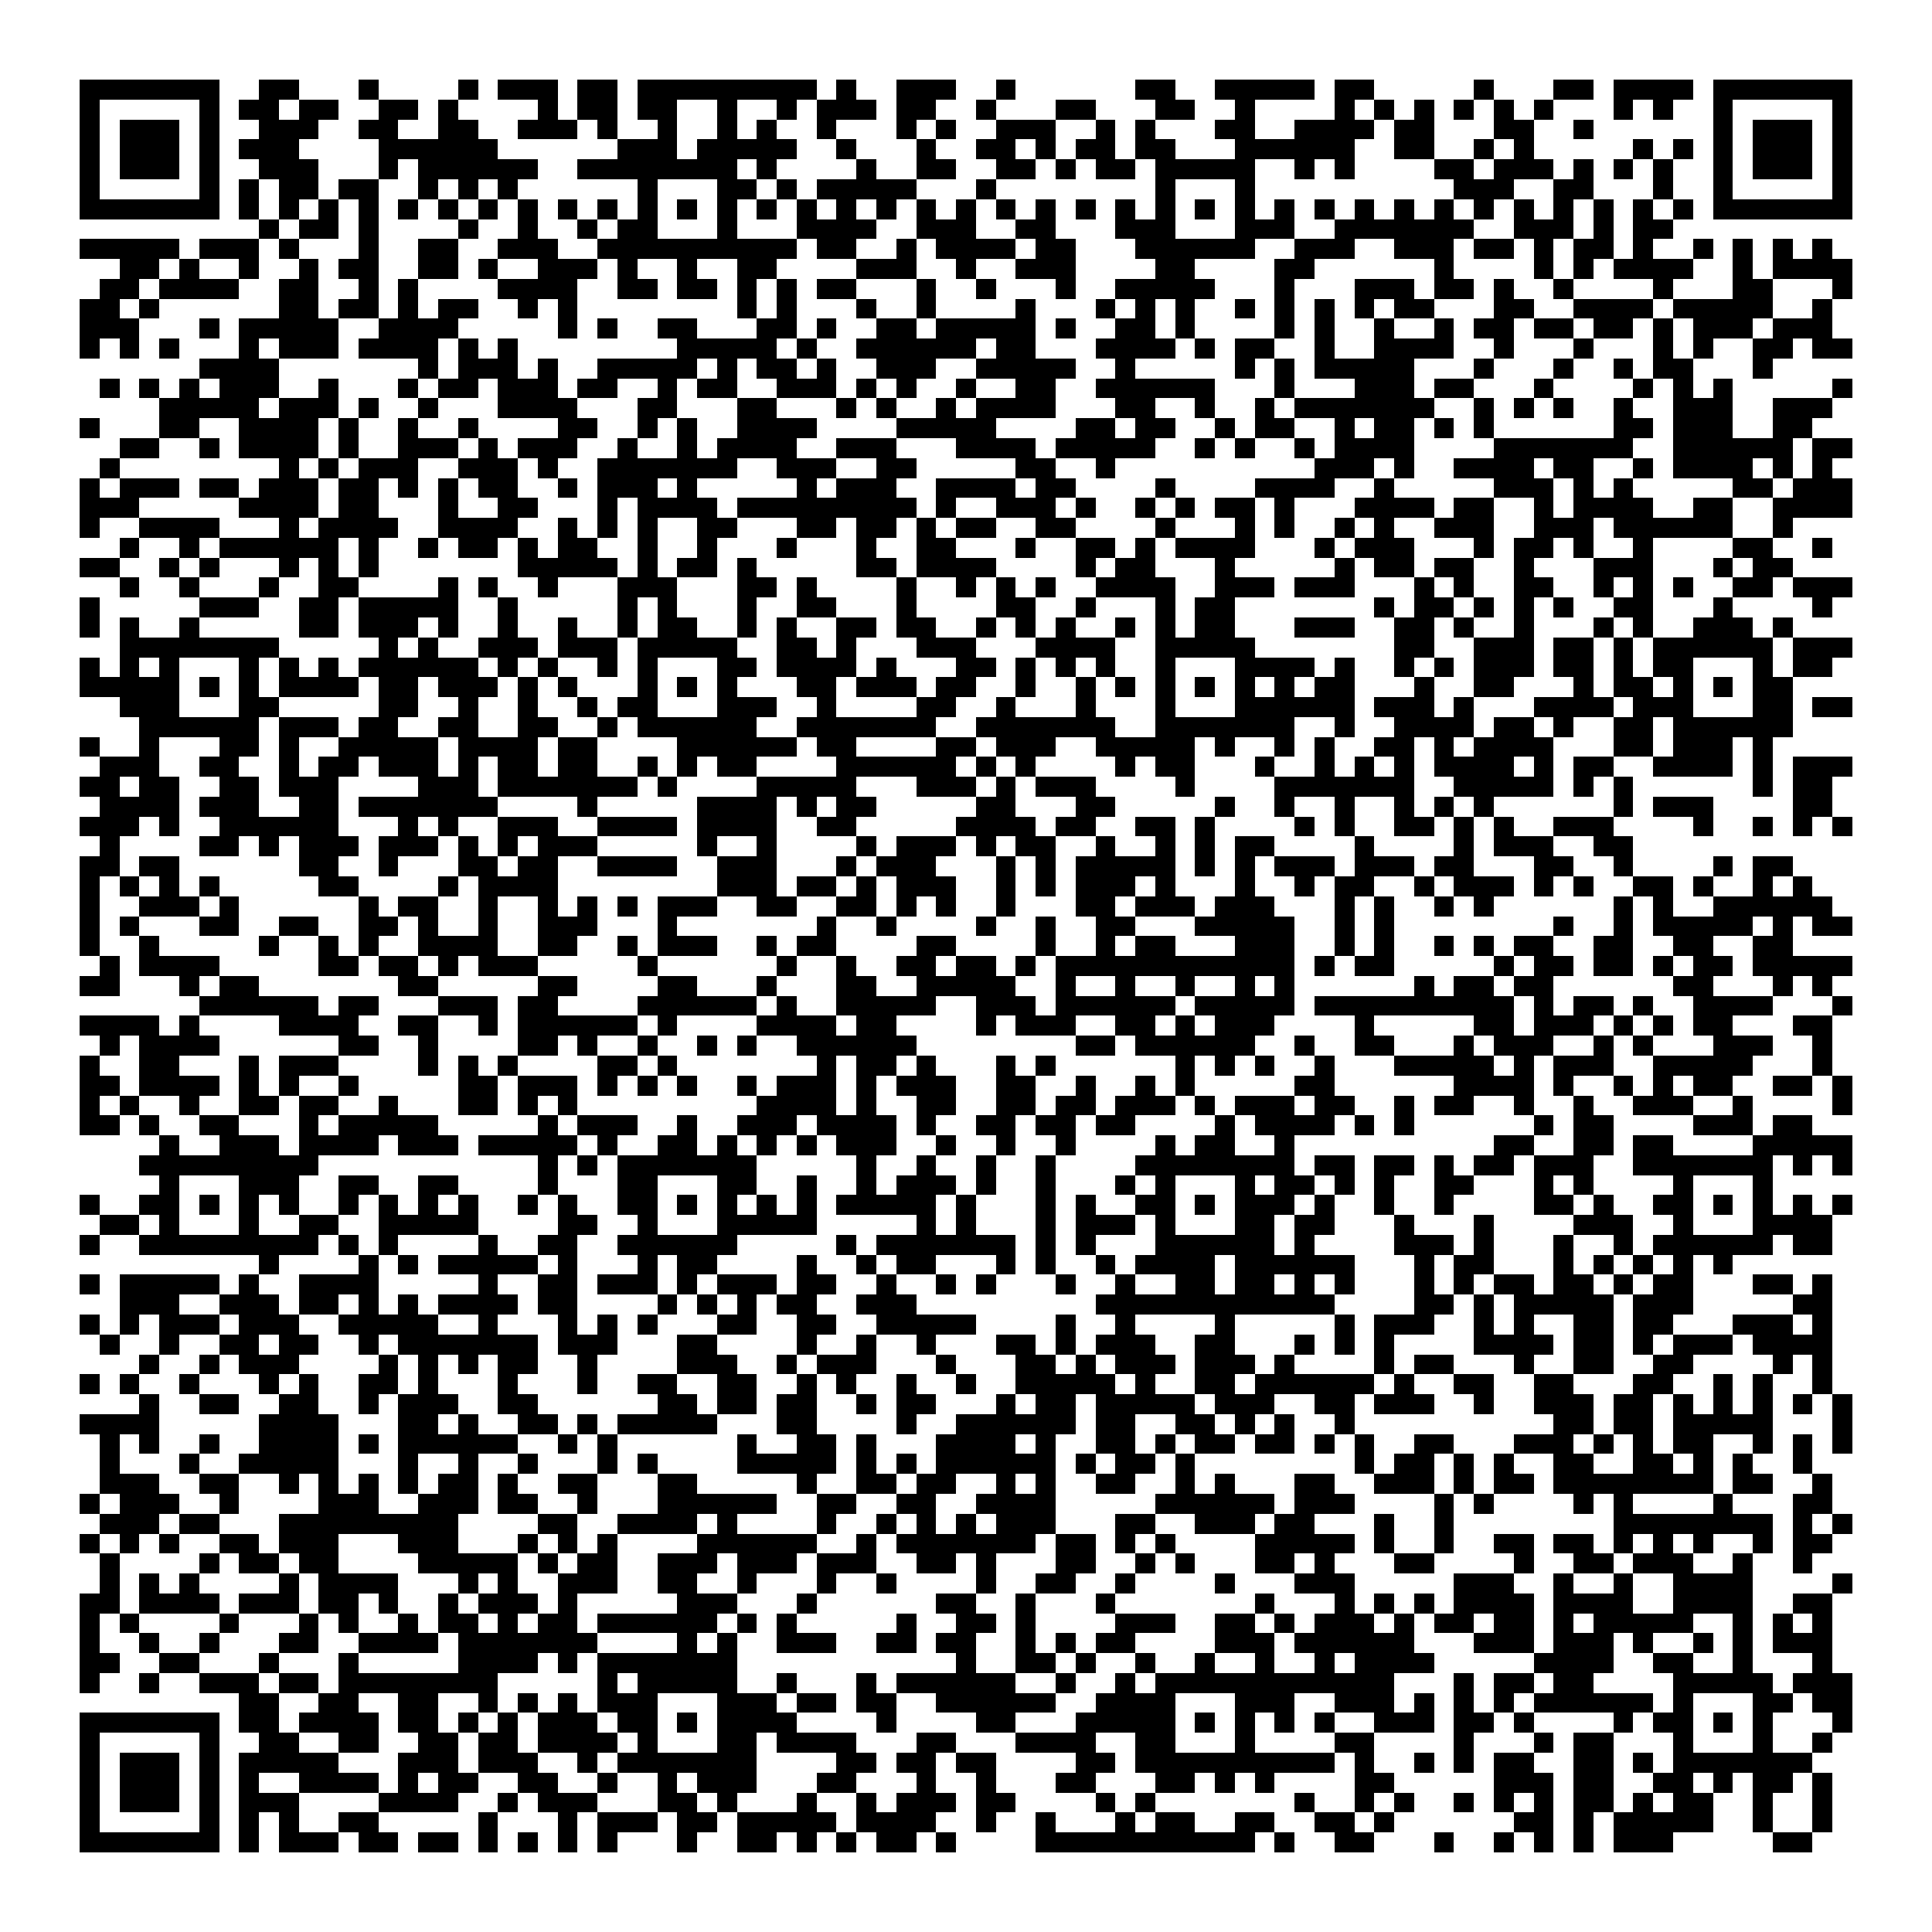 <svg xmlns="http://www.w3.org/2000/svg" viewBox="0 0 97 97" shape-rendering="crispEdges"><path fill="#ffffff" d="M0 0h97v97H0z"/><path stroke="#000000" d="M4 4.5h7m2 0h2m3 0h1m4 0h1m1 0h3m1 0h2m1 0h9m1 0h1m2 0h3m2 0h1m6 0h2m2 0h5m1 0h2m5 0h1m3 0h2m1 0h4m1 0h7M4 5.5h1m5 0h1m1 0h2m1 0h2m2 0h2m1 0h1m4 0h1m1 0h2m1 0h2m2 0h1m2 0h1m1 0h3m1 0h2m2 0h1m3 0h2m3 0h2m2 0h1m4 0h1m1 0h1m1 0h1m1 0h1m1 0h1m1 0h1m3 0h1m1 0h1m2 0h1m5 0h1M4 6.5h1m1 0h3m1 0h1m2 0h3m2 0h2m2 0h2m2 0h3m1 0h1m2 0h1m2 0h1m1 0h1m2 0h1m3 0h1m1 0h1m2 0h3m2 0h1m1 0h1m3 0h2m2 0h4m1 0h2m3 0h2m2 0h1m6 0h1m1 0h3m1 0h1M4 7.5h1m1 0h3m1 0h1m1 0h3m4 0h6m6 0h3m1 0h5m2 0h1m3 0h1m2 0h2m1 0h1m1 0h2m1 0h2m3 0h6m2 0h2m2 0h1m1 0h1m5 0h1m1 0h1m1 0h1m1 0h3m1 0h1M4 8.5h1m1 0h3m1 0h1m2 0h3m3 0h1m1 0h6m2 0h8m1 0h1m4 0h1m2 0h2m2 0h2m1 0h1m1 0h2m1 0h5m2 0h1m1 0h1m4 0h2m1 0h3m1 0h1m1 0h1m1 0h1m2 0h1m1 0h3m1 0h1M4 9.5h1m5 0h1m1 0h1m1 0h2m1 0h2m2 0h1m1 0h1m1 0h1m6 0h1m3 0h2m1 0h1m1 0h5m3 0h1m8 0h1m3 0h1m10 0h3m2 0h2m3 0h1m2 0h1m5 0h1M4 10.5h7m1 0h1m1 0h1m1 0h1m1 0h1m1 0h1m1 0h1m1 0h1m1 0h1m1 0h1m1 0h1m1 0h1m1 0h1m1 0h1m1 0h1m1 0h1m1 0h1m1 0h1m1 0h1m1 0h1m1 0h1m1 0h1m1 0h1m1 0h1m1 0h1m1 0h1m1 0h1m1 0h1m1 0h1m1 0h1m1 0h1m1 0h1m1 0h1m1 0h1m1 0h1m1 0h1m1 0h1m1 0h1m1 0h7M13 11.5h1m1 0h2m1 0h1m4 0h1m2 0h1m2 0h1m1 0h2m3 0h1m3 0h4m2 0h3m2 0h2m3 0h3m3 0h3m2 0h7m2 0h3m1 0h1m1 0h2M4 12.5h5m1 0h3m1 0h1m3 0h1m2 0h2m2 0h3m2 0h10m1 0h2m2 0h1m1 0h4m1 0h2m3 0h6m2 0h3m2 0h3m1 0h2m1 0h1m1 0h2m1 0h1m2 0h1m1 0h1m1 0h1m1 0h1M6 13.5h2m1 0h1m2 0h1m2 0h1m1 0h2m2 0h2m1 0h1m2 0h3m1 0h1m2 0h1m2 0h2m4 0h3m2 0h1m2 0h3m4 0h2m4 0h2m6 0h1m4 0h1m1 0h1m1 0h4m2 0h1m1 0h4M5 14.5h2m1 0h4m2 0h2m2 0h1m1 0h1m4 0h4m2 0h2m1 0h2m1 0h1m1 0h1m1 0h2m3 0h1m2 0h1m3 0h1m2 0h5m3 0h1m3 0h3m1 0h2m1 0h1m2 0h1m4 0h1m3 0h2m3 0h1M4 15.5h2m1 0h1m6 0h2m1 0h2m1 0h1m1 0h2m2 0h1m1 0h1m8 0h1m1 0h1m3 0h1m2 0h1m4 0h1m3 0h1m1 0h1m1 0h1m2 0h1m1 0h1m1 0h1m1 0h1m1 0h2m3 0h2m2 0h4m1 0h5m2 0h1M4 16.5h3m3 0h1m1 0h5m2 0h4m5 0h1m1 0h1m2 0h2m3 0h2m1 0h1m2 0h2m1 0h5m1 0h1m2 0h2m1 0h1m4 0h1m1 0h1m2 0h1m2 0h1m1 0h2m1 0h2m1 0h2m1 0h1m1 0h3m1 0h3M4 17.5h1m1 0h1m1 0h1m3 0h1m1 0h3m1 0h4m1 0h1m1 0h1m8 0h5m1 0h1m2 0h6m1 0h2m3 0h4m1 0h1m1 0h2m2 0h1m2 0h4m2 0h1m3 0h1m3 0h1m1 0h1m2 0h2m1 0h2M10 18.5h4m7 0h1m1 0h3m1 0h1m2 0h5m1 0h1m1 0h2m1 0h1m2 0h3m2 0h5m2 0h1m5 0h1m1 0h1m1 0h5m3 0h1m3 0h1m2 0h1m1 0h2m3 0h1M5 19.5h1m1 0h1m1 0h1m1 0h3m2 0h1m3 0h1m1 0h2m1 0h3m1 0h2m2 0h1m1 0h2m2 0h3m1 0h1m1 0h1m2 0h1m2 0h2m2 0h6m3 0h1m3 0h3m1 0h2m3 0h1m4 0h1m1 0h1m1 0h1m5 0h1M8 20.5h5m1 0h3m1 0h1m2 0h1m3 0h4m3 0h2m3 0h2m3 0h1m1 0h1m2 0h1m1 0h4m3 0h2m2 0h1m2 0h1m1 0h7m2 0h1m1 0h1m1 0h1m2 0h1m2 0h3m2 0h3M4 21.5h1m3 0h2m2 0h4m1 0h1m2 0h1m2 0h1m4 0h2m2 0h1m1 0h1m2 0h4m4 0h5m4 0h2m1 0h2m2 0h1m1 0h2m2 0h1m1 0h2m1 0h1m1 0h1m6 0h2m1 0h3m2 0h2M6 22.5h2m2 0h1m1 0h4m1 0h1m2 0h3m1 0h1m1 0h3m2 0h1m2 0h1m1 0h4m2 0h3m3 0h4m1 0h5m2 0h1m1 0h1m2 0h1m1 0h4m4 0h7m2 0h6m1 0h2M5 23.5h1m8 0h1m1 0h1m1 0h3m2 0h3m1 0h1m2 0h7m2 0h3m2 0h2m5 0h2m2 0h1m10 0h3m1 0h1m2 0h4m1 0h2m2 0h1m1 0h4m1 0h1m1 0h1M4 24.5h1m1 0h3m1 0h2m1 0h3m1 0h2m1 0h1m1 0h1m1 0h2m2 0h1m1 0h3m1 0h1m5 0h1m1 0h3m2 0h4m1 0h2m4 0h1m4 0h4m2 0h1m5 0h3m1 0h1m1 0h1m5 0h2m1 0h3M4 25.5h3m5 0h4m1 0h2m3 0h1m2 0h2m3 0h1m1 0h4m1 0h9m1 0h1m2 0h3m1 0h1m2 0h1m1 0h1m1 0h2m1 0h1m3 0h4m1 0h2m2 0h1m1 0h4m2 0h2m2 0h4M4 26.5h1m2 0h4m3 0h1m1 0h4m2 0h4m2 0h1m1 0h1m1 0h1m2 0h2m3 0h2m1 0h2m1 0h1m1 0h2m2 0h2m4 0h1m3 0h1m1 0h1m2 0h1m1 0h1m2 0h3m2 0h3m1 0h6m2 0h1M6 27.5h1m2 0h1m1 0h6m1 0h1m2 0h1m1 0h2m1 0h1m1 0h2m2 0h1m2 0h1m3 0h1m3 0h1m2 0h2m3 0h1m2 0h2m1 0h1m1 0h4m3 0h1m1 0h3m3 0h1m1 0h2m1 0h1m2 0h1m4 0h2m2 0h1M4 28.5h2m2 0h1m1 0h1m3 0h1m1 0h1m1 0h1m7 0h5m1 0h1m1 0h2m1 0h1m5 0h2m1 0h4m4 0h1m1 0h2m3 0h1m5 0h1m1 0h2m1 0h2m2 0h1m3 0h3m3 0h1m1 0h2M6 29.5h1m2 0h1m3 0h1m2 0h2m4 0h1m1 0h1m2 0h1m3 0h3m3 0h2m1 0h1m4 0h1m2 0h1m1 0h1m1 0h1m2 0h4m2 0h3m1 0h3m3 0h1m1 0h1m2 0h2m2 0h1m1 0h1m1 0h1m2 0h2m1 0h3M4 30.5h1m5 0h3m2 0h2m1 0h5m2 0h1m5 0h1m1 0h1m3 0h1m2 0h2m3 0h1m4 0h2m2 0h1m3 0h1m1 0h2m7 0h1m1 0h2m1 0h1m1 0h1m1 0h1m2 0h2m3 0h1m4 0h1M4 31.5h1m1 0h1m2 0h1m5 0h2m1 0h3m1 0h1m2 0h1m2 0h1m2 0h1m1 0h2m2 0h1m1 0h1m2 0h2m1 0h2m2 0h1m1 0h1m1 0h1m2 0h1m1 0h1m1 0h2m3 0h3m2 0h2m1 0h1m2 0h1m3 0h1m1 0h1m2 0h3m1 0h1M6 32.5h8m5 0h1m1 0h1m2 0h3m1 0h3m1 0h5m2 0h2m1 0h1m3 0h3m3 0h4m2 0h5m7 0h2m2 0h3m1 0h2m1 0h1m1 0h6m1 0h3M4 33.5h1m1 0h1m1 0h1m3 0h1m1 0h1m1 0h1m1 0h6m1 0h1m1 0h1m2 0h1m1 0h1m3 0h2m1 0h4m1 0h1m3 0h2m1 0h1m1 0h1m1 0h1m2 0h1m3 0h4m1 0h1m2 0h1m1 0h1m1 0h3m1 0h2m1 0h1m1 0h2m3 0h1m1 0h2M4 34.5h5m1 0h1m1 0h1m1 0h4m1 0h2m1 0h3m1 0h1m1 0h1m3 0h1m1 0h1m1 0h1m3 0h2m1 0h3m1 0h2m2 0h1m2 0h1m1 0h1m1 0h1m1 0h1m1 0h1m1 0h1m1 0h2m3 0h1m2 0h2m3 0h1m1 0h2m1 0h1m1 0h1m1 0h2M6 35.5h3m3 0h2m5 0h2m2 0h1m2 0h1m2 0h1m1 0h2m3 0h3m2 0h1m4 0h2m2 0h1m3 0h1m3 0h1m3 0h6m1 0h3m1 0h1m3 0h4m1 0h3m3 0h2m1 0h2M7 36.5h6m1 0h3m1 0h2m2 0h2m2 0h2m2 0h1m1 0h6m2 0h7m2 0h7m2 0h7m2 0h1m2 0h4m1 0h2m1 0h1m2 0h2m1 0h6M4 37.5h1m2 0h1m3 0h2m1 0h1m2 0h5m1 0h4m1 0h2m4 0h6m1 0h2m4 0h2m1 0h3m2 0h5m1 0h1m2 0h1m1 0h1m2 0h2m1 0h1m1 0h4m3 0h2m1 0h3m1 0h1M5 38.5h3m2 0h2m2 0h1m1 0h2m1 0h3m1 0h1m1 0h2m1 0h2m2 0h1m1 0h1m1 0h2m4 0h6m1 0h1m1 0h1m4 0h1m1 0h2m3 0h1m2 0h1m1 0h1m1 0h1m1 0h4m1 0h1m1 0h2m2 0h4m1 0h1m1 0h3M4 39.5h2m1 0h2m2 0h2m1 0h3m4 0h3m1 0h7m1 0h1m4 0h5m3 0h3m1 0h1m1 0h3m4 0h1m4 0h7m2 0h5m1 0h1m1 0h1m6 0h1m1 0h2M5 40.5h4m1 0h3m2 0h2m1 0h7m4 0h1m5 0h4m1 0h1m1 0h2m5 0h2m3 0h2m5 0h1m2 0h1m2 0h1m2 0h1m1 0h1m1 0h1m6 0h1m1 0h3m4 0h2M4 41.5h3m1 0h1m2 0h6m3 0h1m1 0h1m2 0h3m2 0h4m1 0h4m2 0h2m5 0h4m1 0h2m2 0h2m1 0h1m4 0h1m1 0h1m2 0h2m1 0h1m1 0h1m2 0h3m4 0h1m2 0h1m1 0h1m1 0h1M5 42.5h1m4 0h2m1 0h1m1 0h3m1 0h3m1 0h1m1 0h1m1 0h3m5 0h1m2 0h1m4 0h1m1 0h3m1 0h1m1 0h2m2 0h1m2 0h1m1 0h1m1 0h2m4 0h1m4 0h1m1 0h3m2 0h2M4 43.5h2m1 0h2m6 0h2m2 0h1m3 0h2m1 0h2m2 0h4m2 0h3m3 0h1m1 0h3m3 0h1m1 0h1m1 0h5m1 0h1m1 0h1m1 0h3m1 0h3m1 0h2m3 0h2m2 0h1m4 0h1m1 0h2M4 44.5h1m1 0h1m1 0h1m1 0h1m5 0h2m4 0h1m1 0h4m8 0h3m1 0h2m1 0h1m1 0h3m2 0h1m1 0h1m1 0h3m1 0h1m3 0h1m2 0h1m1 0h2m2 0h1m1 0h3m1 0h1m1 0h1m2 0h2m1 0h1m2 0h1m1 0h1M4 45.5h1m2 0h3m1 0h1m6 0h1m1 0h2m2 0h1m2 0h1m1 0h1m1 0h1m1 0h3m2 0h2m2 0h2m1 0h1m1 0h1m2 0h1m3 0h2m1 0h3m1 0h3m3 0h1m1 0h1m2 0h1m1 0h1m6 0h1m1 0h1m2 0h6M4 46.5h1m1 0h1m3 0h2m2 0h2m2 0h2m1 0h1m2 0h1m2 0h3m3 0h1m7 0h1m2 0h1m4 0h1m2 0h1m2 0h2m3 0h5m2 0h1m1 0h1m8 0h1m2 0h1m1 0h5m1 0h1m1 0h2M4 47.5h1m2 0h1m5 0h1m2 0h1m1 0h1m2 0h4m2 0h2m2 0h1m1 0h3m2 0h1m1 0h2m4 0h2m4 0h1m2 0h1m1 0h2m3 0h3m2 0h1m1 0h1m2 0h1m1 0h1m1 0h2m2 0h2m2 0h2m2 0h2M5 48.5h1m1 0h4m5 0h2m1 0h2m1 0h1m1 0h3m5 0h1m6 0h1m2 0h1m2 0h2m1 0h2m1 0h1m1 0h12m1 0h1m1 0h2m5 0h1m1 0h2m1 0h2m1 0h1m1 0h2m1 0h5M4 49.5h2m3 0h1m1 0h2m7 0h2m5 0h2m4 0h2m3 0h1m3 0h2m2 0h5m2 0h1m2 0h1m2 0h1m2 0h1m1 0h1m6 0h1m1 0h2m1 0h2m6 0h2m3 0h1m1 0h1M10 50.5h6m1 0h2m3 0h3m1 0h2m4 0h6m1 0h1m2 0h5m2 0h3m1 0h6m1 0h5m1 0h10m1 0h1m1 0h2m1 0h1m2 0h4m3 0h1M4 51.5h4m1 0h1m4 0h4m2 0h2m2 0h1m1 0h6m1 0h1m4 0h4m1 0h2m4 0h1m1 0h3m2 0h2m1 0h1m1 0h3m4 0h1m5 0h2m1 0h3m1 0h1m1 0h1m1 0h2m3 0h2M5 52.5h1m1 0h4m6 0h2m2 0h1m4 0h2m1 0h1m2 0h1m2 0h1m1 0h1m2 0h6m8 0h2m1 0h6m2 0h1m2 0h2m3 0h1m1 0h3m2 0h1m1 0h1m3 0h3m2 0h1M4 53.5h1m2 0h2m3 0h1m1 0h3m4 0h1m1 0h1m1 0h1m4 0h2m1 0h1m7 0h1m1 0h2m1 0h1m3 0h1m1 0h1m6 0h1m1 0h1m1 0h1m2 0h1m3 0h5m1 0h1m1 0h3m2 0h5m3 0h1M4 54.5h2m1 0h4m1 0h1m1 0h1m2 0h1m5 0h2m1 0h3m1 0h1m1 0h1m1 0h1m2 0h1m1 0h3m1 0h1m1 0h3m2 0h2m2 0h1m2 0h1m1 0h1m5 0h2m6 0h4m1 0h1m2 0h1m1 0h1m1 0h2m2 0h2m1 0h1M4 55.5h1m1 0h1m2 0h1m2 0h2m1 0h2m2 0h1m3 0h2m1 0h1m1 0h1m9 0h4m1 0h1m2 0h2m2 0h2m1 0h2m1 0h3m1 0h1m1 0h3m1 0h2m2 0h1m1 0h2m2 0h1m2 0h1m2 0h3m2 0h1m4 0h1M4 56.5h2m1 0h1m2 0h2m3 0h1m1 0h5m5 0h1m1 0h3m2 0h1m2 0h3m1 0h4m1 0h1m2 0h2m1 0h2m1 0h2m4 0h1m1 0h4m1 0h1m1 0h1m6 0h1m1 0h2m4 0h3m1 0h2M8 57.5h1m2 0h3m1 0h4m1 0h3m1 0h5m1 0h1m2 0h2m1 0h1m1 0h1m1 0h1m1 0h3m2 0h1m2 0h1m2 0h1m4 0h1m1 0h2m2 0h1m10 0h2m2 0h2m1 0h2m4 0h5M7 58.5h9m11 0h1m1 0h1m1 0h7m5 0h1m2 0h1m2 0h1m2 0h1m4 0h8m1 0h2m1 0h2m1 0h1m1 0h2m1 0h3m2 0h7m1 0h1m1 0h1M8 59.5h1m3 0h3m2 0h2m2 0h2m4 0h1m3 0h2m3 0h2m2 0h1m2 0h1m1 0h3m1 0h1m2 0h1m3 0h1m1 0h1m3 0h1m1 0h2m1 0h1m1 0h1m2 0h2m3 0h1m1 0h1m4 0h1m3 0h1M4 60.5h1m2 0h2m1 0h1m1 0h1m1 0h1m2 0h1m1 0h1m1 0h1m1 0h1m2 0h1m1 0h1m2 0h2m1 0h1m1 0h1m1 0h1m1 0h1m1 0h5m1 0h1m3 0h1m1 0h1m2 0h2m1 0h1m1 0h3m1 0h1m2 0h1m2 0h1m4 0h2m1 0h1m2 0h2m1 0h1m1 0h1m1 0h1m1 0h1M5 61.5h2m1 0h1m3 0h1m2 0h2m2 0h5m4 0h2m2 0h1m3 0h5m5 0h1m1 0h1m3 0h1m1 0h3m1 0h1m3 0h2m1 0h2m3 0h1m3 0h1m4 0h3m2 0h1m3 0h4M4 62.5h1m2 0h9m1 0h1m1 0h1m4 0h1m2 0h2m2 0h6m5 0h1m1 0h7m1 0h1m1 0h1m3 0h6m1 0h1m4 0h3m1 0h1m3 0h1m2 0h1m1 0h6m1 0h2M13 63.5h1m4 0h1m1 0h1m1 0h5m1 0h1m3 0h1m1 0h2m4 0h1m2 0h1m1 0h2m3 0h1m1 0h1m2 0h1m1 0h4m1 0h6m3 0h1m1 0h2m3 0h1m1 0h1m1 0h1m1 0h1m1 0h1M4 64.5h1m1 0h5m1 0h1m2 0h4m5 0h1m2 0h2m1 0h3m1 0h1m1 0h3m1 0h2m2 0h1m2 0h1m1 0h1m3 0h1m2 0h1m2 0h2m1 0h2m1 0h1m1 0h1m3 0h1m1 0h1m1 0h2m1 0h2m1 0h1m1 0h2m3 0h2m1 0h1M6 65.5h3m2 0h3m1 0h2m1 0h1m1 0h1m1 0h4m1 0h2m4 0h1m1 0h1m1 0h1m1 0h2m2 0h3m9 0h12m4 0h2m1 0h1m1 0h5m1 0h3m5 0h2M4 66.5h1m1 0h1m1 0h3m1 0h3m2 0h5m2 0h1m3 0h1m1 0h1m1 0h1m3 0h2m2 0h2m2 0h5m4 0h1m2 0h1m4 0h1m5 0h1m1 0h3m2 0h1m1 0h1m2 0h2m1 0h2m3 0h3m1 0h1M5 67.5h1m2 0h1m2 0h2m1 0h2m2 0h1m1 0h7m1 0h3m3 0h2m4 0h1m2 0h1m2 0h1m3 0h2m1 0h1m1 0h3m2 0h2m3 0h1m1 0h1m1 0h1m4 0h4m1 0h2m1 0h1m1 0h3m1 0h4M7 68.5h1m2 0h1m1 0h3m4 0h1m1 0h1m1 0h1m1 0h2m2 0h1m4 0h3m2 0h1m1 0h3m3 0h1m3 0h2m1 0h1m1 0h3m1 0h3m1 0h1m4 0h1m1 0h2m3 0h1m2 0h2m2 0h2m4 0h1m1 0h1M4 69.5h1m1 0h1m2 0h1m3 0h1m1 0h1m2 0h2m1 0h1m3 0h1m3 0h1m2 0h2m2 0h2m2 0h1m1 0h1m2 0h1m2 0h1m2 0h5m1 0h1m2 0h2m1 0h6m1 0h1m2 0h2m2 0h2m3 0h2m2 0h1m1 0h1m2 0h1M7 70.5h1m2 0h2m2 0h2m2 0h1m1 0h3m2 0h2m6 0h2m1 0h2m1 0h2m2 0h1m1 0h2m3 0h1m1 0h2m1 0h5m1 0h3m2 0h2m1 0h3m2 0h1m2 0h3m1 0h2m1 0h1m1 0h1m1 0h1m1 0h1m1 0h1M4 71.5h4m5 0h4m3 0h2m1 0h1m2 0h2m1 0h1m1 0h5m3 0h2m4 0h1m2 0h6m1 0h2m2 0h2m1 0h1m1 0h1m2 0h1m10 0h2m1 0h2m1 0h5m3 0h1M5 72.5h1m1 0h1m2 0h1m2 0h4m1 0h1m1 0h6m2 0h1m1 0h1m6 0h1m2 0h2m1 0h1m3 0h4m1 0h1m2 0h2m1 0h1m1 0h2m1 0h2m1 0h1m1 0h1m2 0h2m3 0h3m1 0h1m1 0h1m1 0h2m2 0h1m1 0h1m1 0h1M5 73.5h1m3 0h1m2 0h5m3 0h1m2 0h1m2 0h1m3 0h1m1 0h1m4 0h5m1 0h1m1 0h1m1 0h6m1 0h1m1 0h2m1 0h1m8 0h1m1 0h2m1 0h1m1 0h1m2 0h2m2 0h2m1 0h1m1 0h1m2 0h1M5 74.5h3m2 0h2m2 0h1m1 0h1m1 0h1m1 0h1m1 0h2m1 0h1m2 0h2m3 0h2m5 0h1m2 0h2m1 0h2m2 0h1m1 0h1m2 0h2m2 0h1m1 0h1m3 0h2m2 0h3m1 0h1m1 0h2m1 0h8m1 0h2m2 0h1M4 75.5h1m1 0h3m2 0h1m4 0h3m2 0h3m1 0h2m2 0h1m3 0h6m2 0h2m2 0h2m2 0h4m5 0h6m1 0h3m4 0h1m1 0h1m4 0h1m1 0h1m4 0h1m3 0h2M5 76.5h3m1 0h2m3 0h9m4 0h2m2 0h4m1 0h1m4 0h1m2 0h1m1 0h1m1 0h1m1 0h3m3 0h2m2 0h3m1 0h2m3 0h1m2 0h1m8 0h8m1 0h1m1 0h1M4 77.5h1m1 0h1m1 0h1m2 0h2m1 0h3m3 0h3m3 0h1m1 0h1m1 0h1m4 0h6m2 0h1m1 0h7m1 0h2m1 0h1m1 0h1m4 0h5m1 0h1m2 0h1m2 0h2m1 0h2m1 0h1m1 0h1m1 0h1m2 0h1m1 0h2M5 78.5h1m4 0h1m1 0h2m1 0h2m4 0h5m1 0h1m1 0h2m2 0h3m1 0h3m1 0h3m2 0h2m1 0h1m3 0h2m2 0h1m1 0h1m3 0h2m1 0h1m3 0h2m4 0h1m2 0h2m1 0h3m2 0h1m2 0h1M5 79.5h1m1 0h1m1 0h1m4 0h1m1 0h4m3 0h1m1 0h1m2 0h3m2 0h2m2 0h1m3 0h1m2 0h1m4 0h1m2 0h2m2 0h1m4 0h1m3 0h3m5 0h3m2 0h1m2 0h1m2 0h4m4 0h1M4 80.5h2m1 0h4m1 0h3m1 0h2m1 0h1m2 0h1m1 0h3m1 0h1m5 0h3m3 0h1m6 0h2m2 0h1m3 0h1m7 0h1m3 0h1m1 0h1m1 0h1m1 0h4m1 0h4m2 0h4m2 0h2M4 81.5h1m1 0h1m4 0h1m3 0h1m1 0h1m2 0h1m1 0h2m1 0h1m1 0h2m1 0h6m1 0h1m1 0h1m5 0h1m2 0h2m1 0h1m4 0h3m2 0h2m1 0h1m1 0h3m1 0h1m1 0h2m1 0h2m1 0h1m1 0h5m2 0h1m1 0h1m1 0h1M4 82.5h1m2 0h1m2 0h1m3 0h2m2 0h4m1 0h7m4 0h1m1 0h1m2 0h3m2 0h2m1 0h2m2 0h1m1 0h1m1 0h2m4 0h3m1 0h6m3 0h3m1 0h3m1 0h1m2 0h1m1 0h1m1 0h3M4 83.5h2m2 0h2m3 0h1m3 0h1m5 0h4m1 0h1m1 0h7m11 0h1m2 0h2m1 0h1m2 0h1m2 0h1m2 0h1m2 0h1m1 0h4m5 0h4m2 0h2m2 0h1m3 0h1M4 84.5h1m2 0h1m2 0h3m1 0h2m1 0h8m5 0h1m1 0h5m2 0h1m3 0h1m1 0h6m2 0h1m2 0h1m1 0h12m3 0h1m1 0h2m1 0h2m4 0h5m1 0h3M12 85.5h2m2 0h2m2 0h2m2 0h1m1 0h1m1 0h1m1 0h3m3 0h3m1 0h2m1 0h2m2 0h6m2 0h4m3 0h3m2 0h3m1 0h1m1 0h1m1 0h1m1 0h6m1 0h1m3 0h2m1 0h2M4 86.5h7m1 0h2m1 0h4m1 0h2m1 0h1m1 0h1m1 0h3m1 0h2m1 0h1m1 0h4m4 0h1m4 0h2m3 0h5m1 0h1m1 0h1m1 0h1m1 0h1m2 0h3m1 0h2m1 0h1m4 0h1m1 0h2m1 0h1m1 0h1m3 0h1M4 87.5h1m5 0h1m2 0h2m2 0h2m2 0h2m1 0h2m1 0h4m1 0h1m3 0h2m1 0h4m3 0h2m3 0h4m2 0h2m3 0h1m4 0h2m4 0h1m3 0h1m1 0h2m3 0h1m3 0h1m2 0h1M4 88.5h1m1 0h3m1 0h1m1 0h5m3 0h3m1 0h3m2 0h1m1 0h7m4 0h2m1 0h2m1 0h2m4 0h2m1 0h10m1 0h1m2 0h1m1 0h1m1 0h2m2 0h2m1 0h1m1 0h7M4 89.5h1m1 0h3m1 0h1m1 0h1m2 0h4m1 0h1m1 0h2m2 0h2m2 0h1m2 0h1m1 0h3m3 0h2m3 0h1m2 0h1m3 0h2m3 0h2m1 0h1m1 0h1m4 0h2m5 0h3m1 0h2m2 0h2m1 0h1m1 0h2m1 0h1M4 90.5h1m1 0h3m1 0h1m1 0h3m4 0h4m2 0h1m1 0h3m3 0h2m1 0h1m3 0h1m2 0h1m1 0h3m1 0h2m4 0h1m1 0h1m7 0h1m2 0h1m1 0h1m2 0h1m1 0h1m1 0h1m1 0h2m1 0h1m1 0h2m2 0h1m2 0h1M4 91.5h1m5 0h1m1 0h1m1 0h1m2 0h2m5 0h1m3 0h1m1 0h3m1 0h2m1 0h5m1 0h4m2 0h1m2 0h1m3 0h1m1 0h2m2 0h2m2 0h2m1 0h1m6 0h2m1 0h1m1 0h5m2 0h1m2 0h1M4 92.5h7m1 0h1m1 0h3m1 0h2m1 0h2m1 0h1m1 0h1m1 0h1m1 0h1m3 0h1m2 0h2m1 0h1m1 0h1m1 0h2m1 0h1m4 0h11m1 0h1m2 0h2m3 0h1m2 0h1m1 0h1m1 0h1m1 0h3m5 0h2"/></svg>
